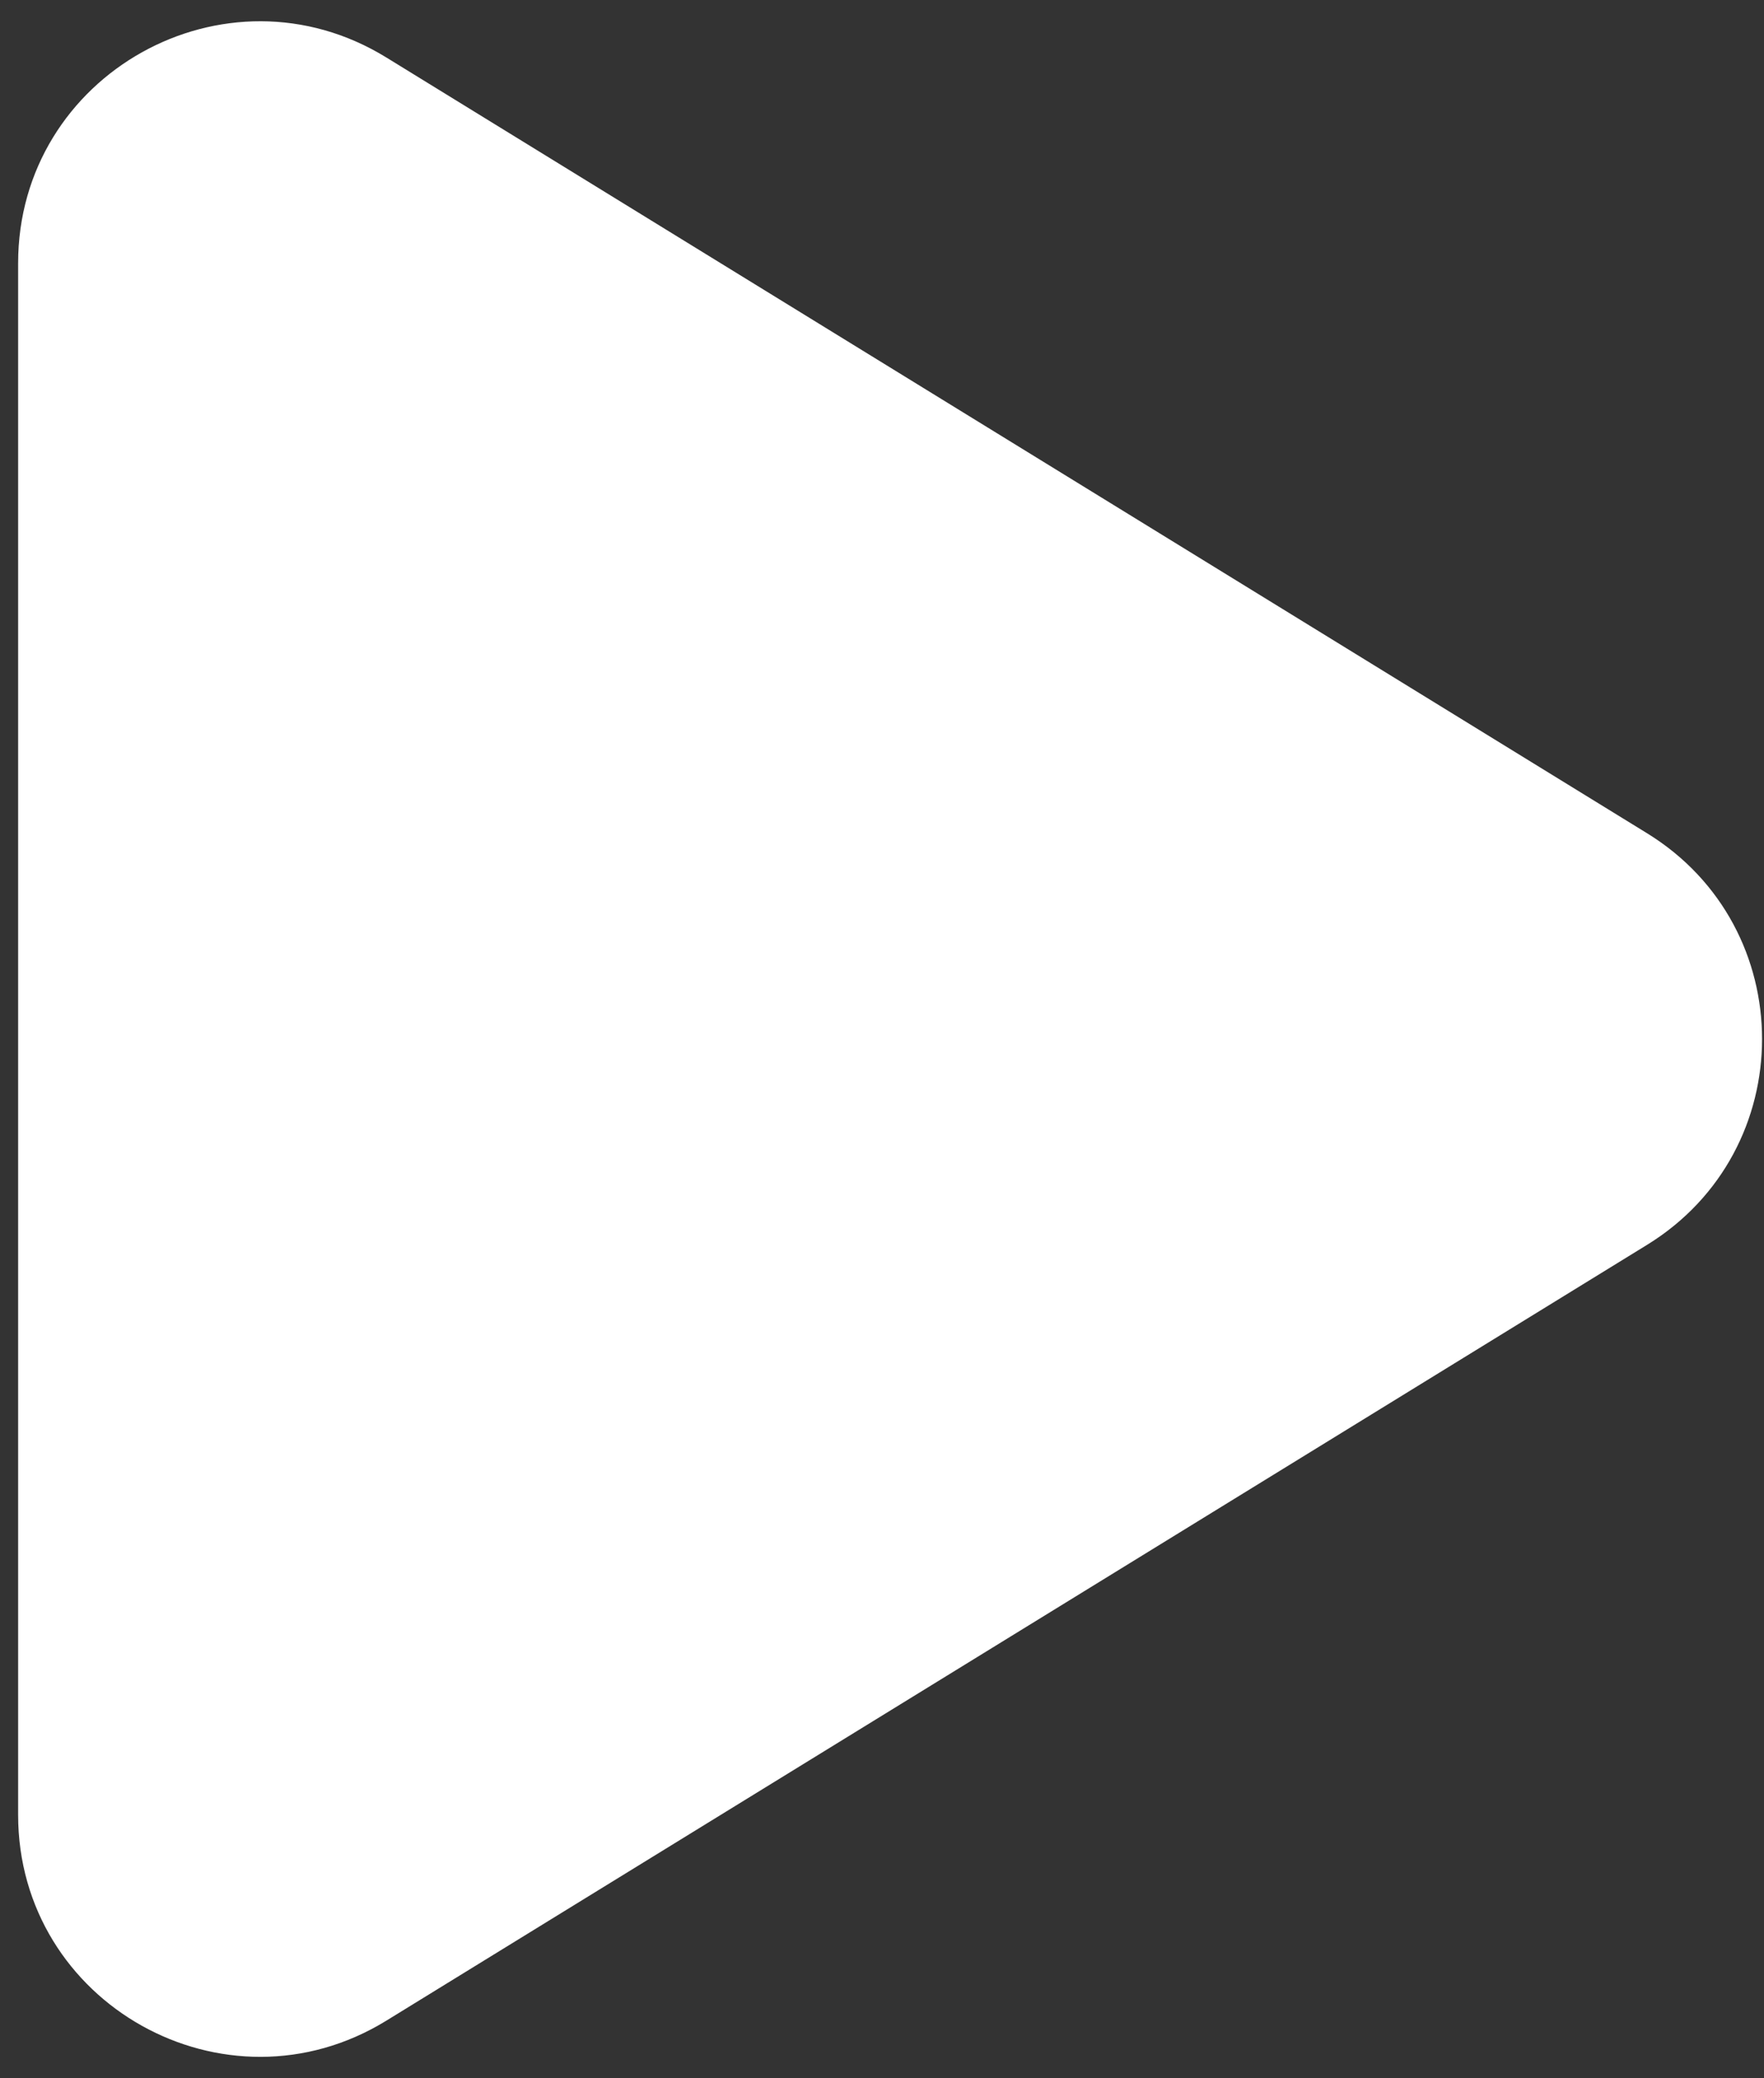 <svg width="73" height="86" fill="none" xmlns="http://www.w3.org/2000/svg"><rect width="100%" height="100%" fill="#333333" stroke="none"/><path d="M15.99 2.38C9.329-1.722.75 3.071.75 10.895v64.208c0 7.823 8.578 12.617 15.24 8.517l52.17-32.104c6.346-3.905 6.346-13.129 0-17.034L15.99 2.38z" fill="#fff"/></svg>
